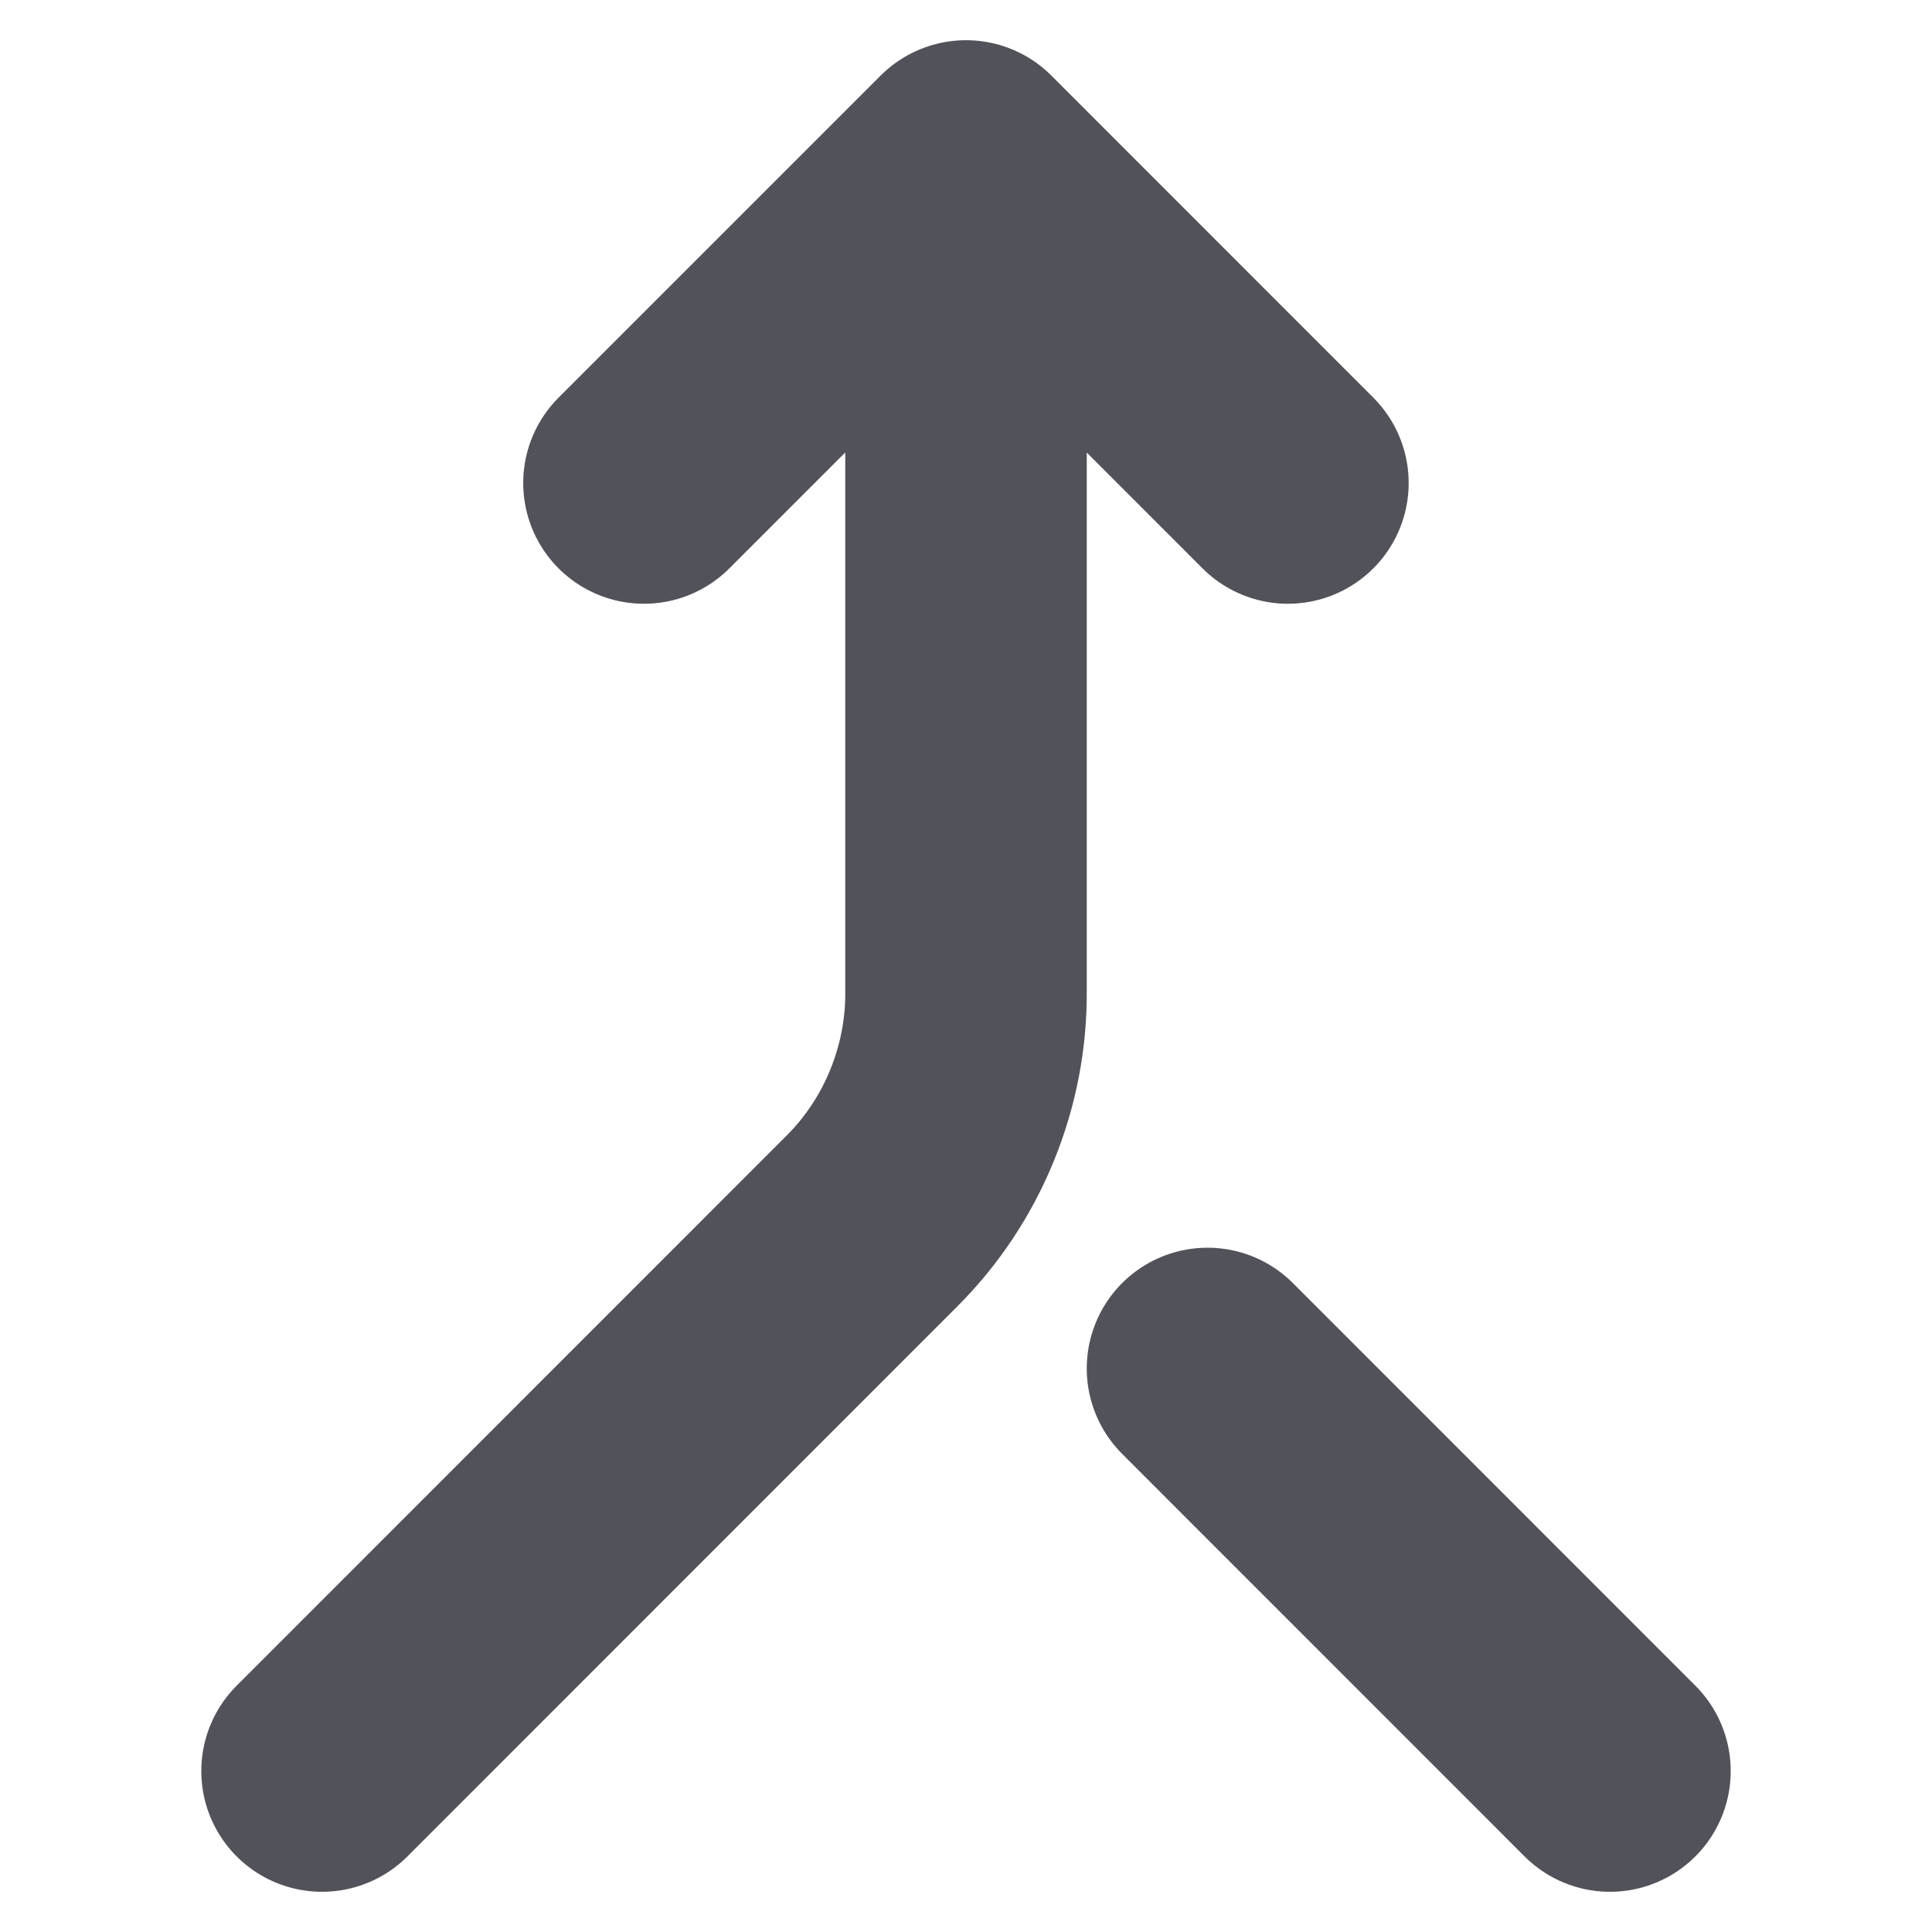 <svg width="18" height="18" viewBox="0 0 16 16" fill="none" xmlns="http://www.w3.org/2000/svg">
<path d="M5.333 4L8 1.333M8 1.333L10.666 4M8 1.333V8.2C8.004 8.555 7.936 8.907 7.802 9.236C7.668 9.565 7.47 9.864 7.218 10.115L2.667 14.667M13.333 14.667L10 11.333" stroke="#52525B" stroke-width="2" stroke-linecap="round" stroke-linejoin="round"/>
</svg>
